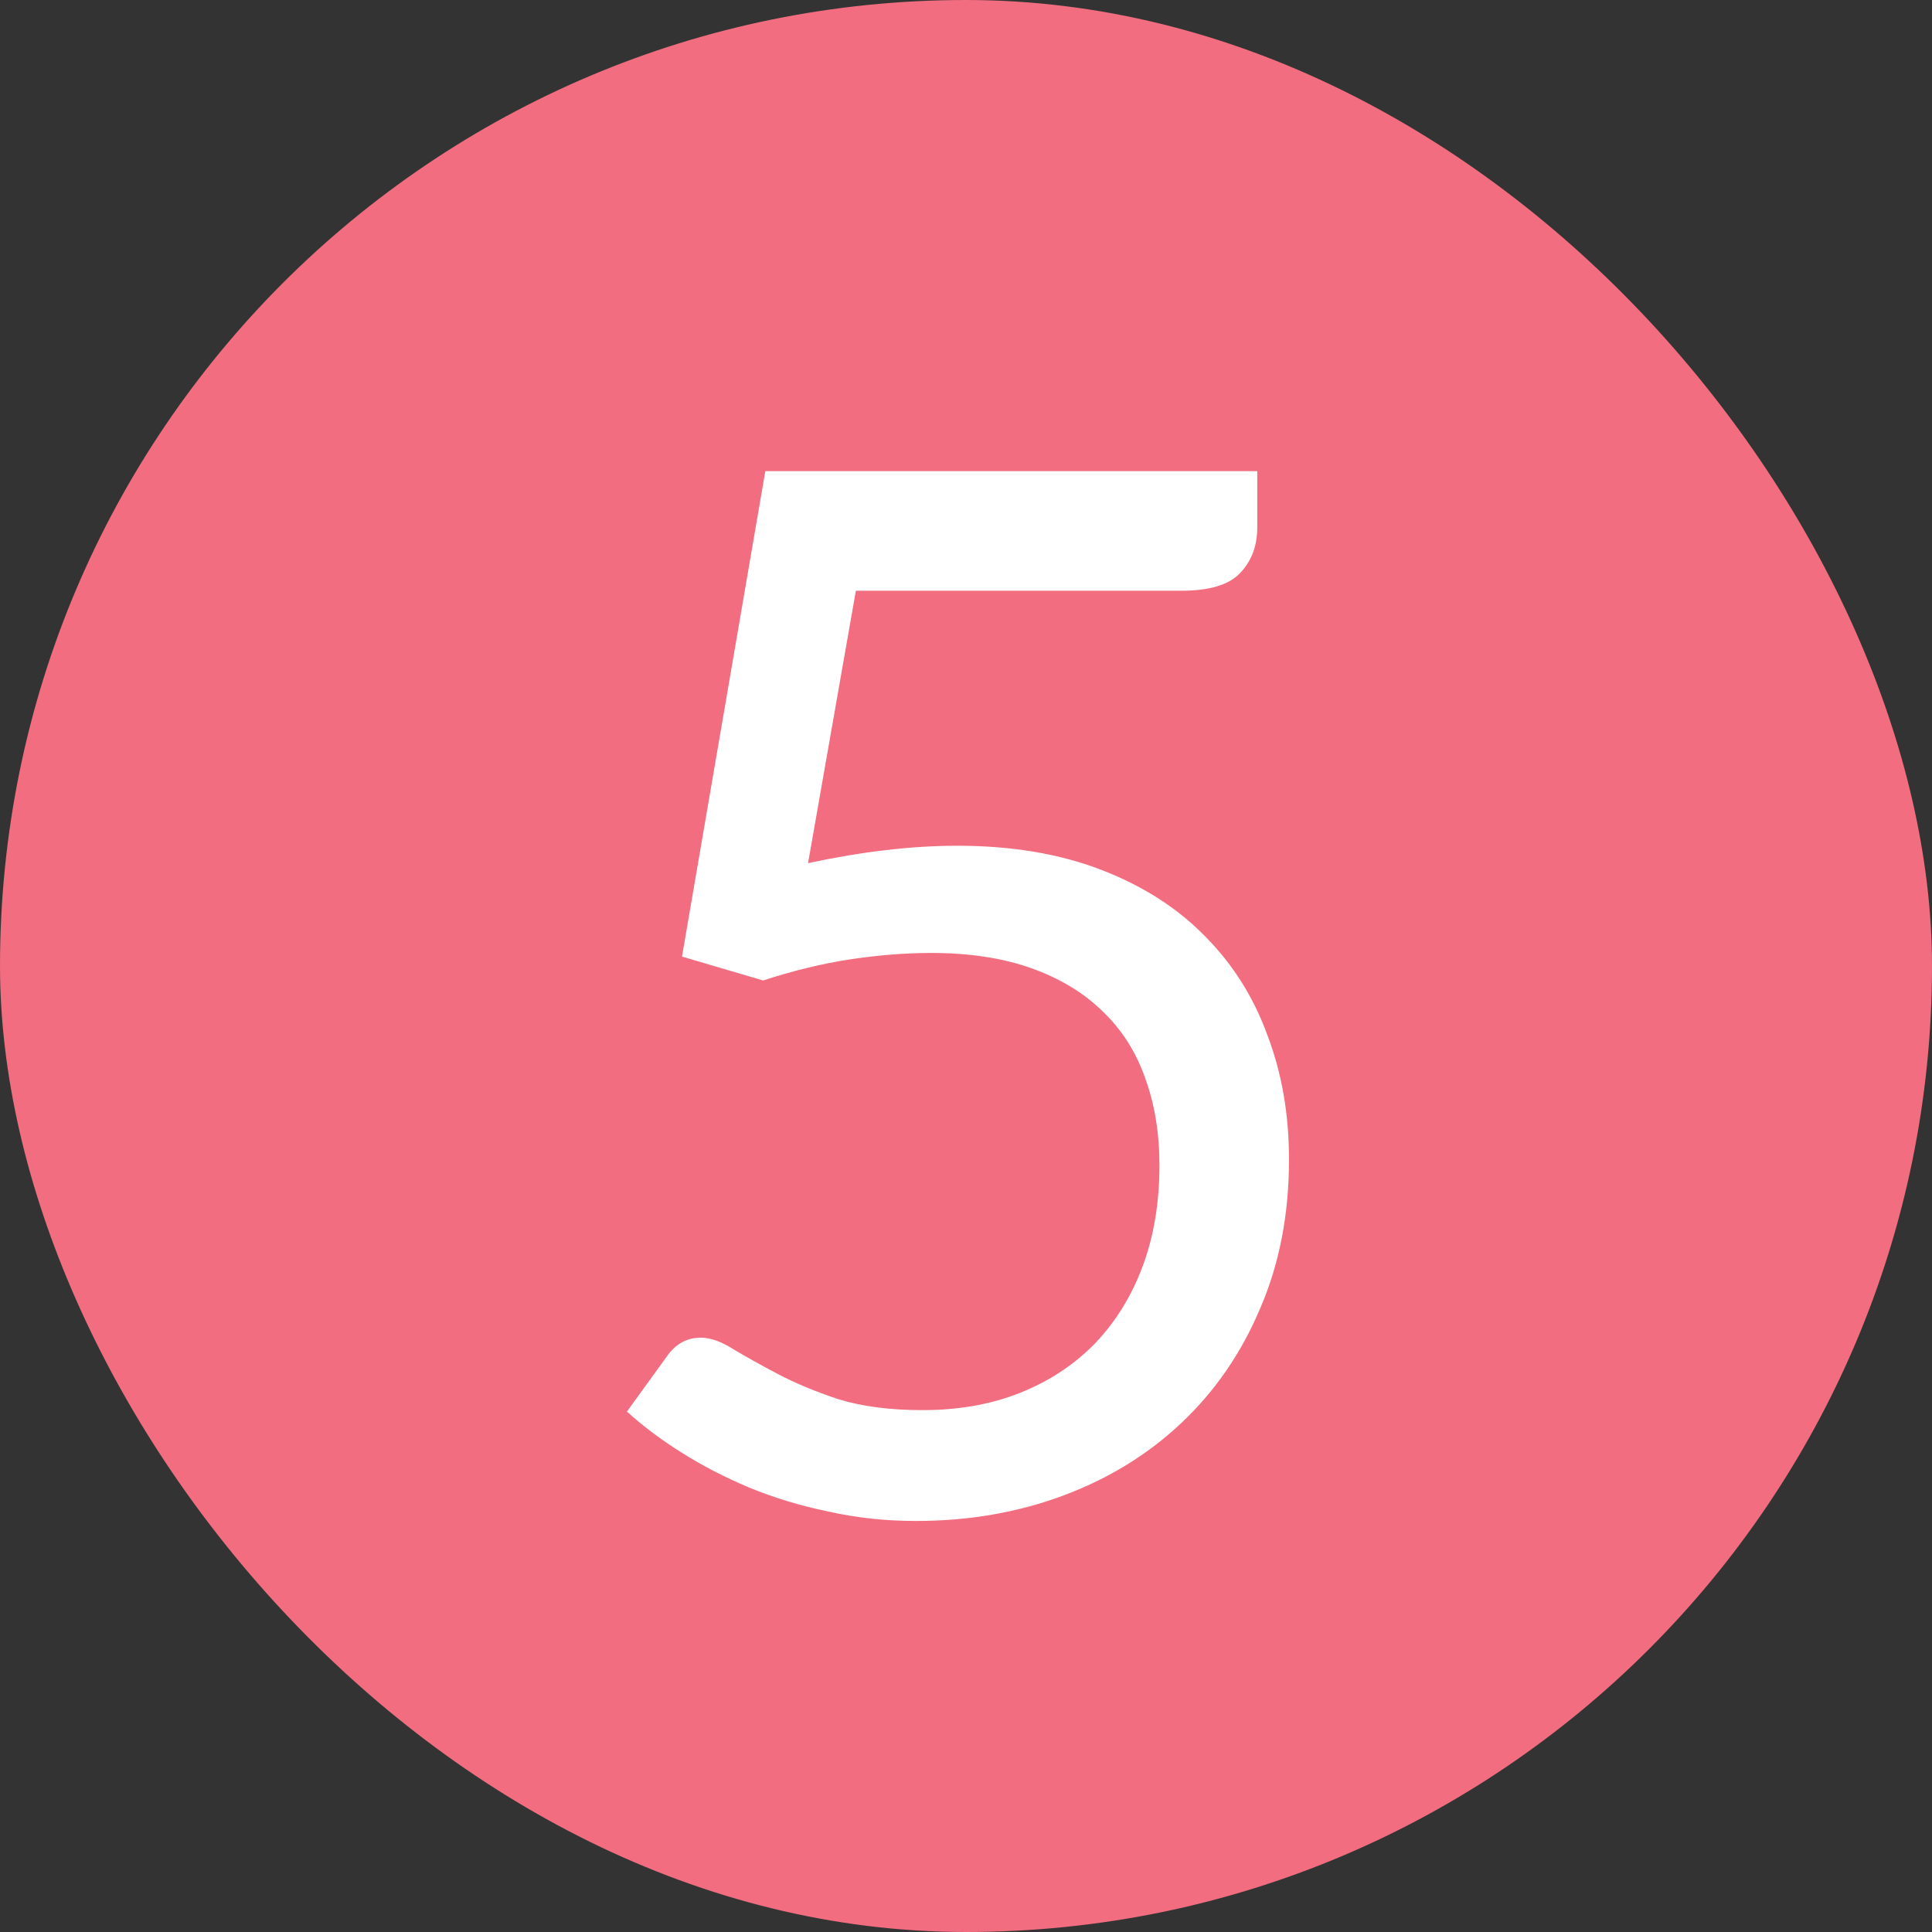 <svg width="16" height="16" viewBox="0 0 16 16" fill="none" xmlns="http://www.w3.org/2000/svg">
<rect x="0" y="0" width="16" height="16" fill="#333333" stroke="none"/>
<rect width="16" height="16" rx="8" fill="#F16D7F"/>
<path d="M6.692 7.148C7.14 7.052 7.552 7.004 7.928 7.004C8.376 7.004 8.772 7.07 9.116 7.202C9.46 7.334 9.746 7.516 9.974 7.748C10.206 7.98 10.38 8.254 10.495 8.57C10.616 8.886 10.675 9.23 10.675 9.602C10.675 10.058 10.595 10.47 10.435 10.838C10.28 11.206 10.062 11.522 9.782 11.786C9.506 12.046 9.18 12.246 8.804 12.386C8.428 12.526 8.022 12.596 7.586 12.596C7.334 12.596 7.092 12.57 6.86 12.518C6.628 12.47 6.41 12.404 6.206 12.32C6.006 12.236 5.82 12.14 5.648 12.032C5.476 11.924 5.324 11.81 5.192 11.69L5.522 11.234C5.594 11.13 5.688 11.078 5.804 11.078C5.884 11.078 5.974 11.11 6.074 11.174C6.174 11.234 6.296 11.302 6.44 11.378C6.584 11.454 6.752 11.524 6.944 11.588C7.14 11.648 7.372 11.678 7.64 11.678C7.94 11.678 8.21 11.63 8.45 11.534C8.69 11.438 8.896 11.302 9.068 11.126C9.24 10.946 9.372 10.732 9.464 10.484C9.556 10.236 9.602 9.958 9.602 9.65C9.602 9.382 9.562 9.14 9.482 8.924C9.406 8.708 9.288 8.524 9.128 8.372C8.972 8.22 8.776 8.102 8.54 8.018C8.304 7.934 8.028 7.892 7.712 7.892C7.496 7.892 7.27 7.91 7.034 7.946C6.802 7.982 6.564 8.04 6.32 8.12L5.648 7.922L6.338 3.902H10.412V4.37C10.412 4.522 10.364 4.648 10.268 4.748C10.175 4.844 10.015 4.892 9.788 4.892H7.088L6.692 7.148Z" fill="white"/>
</svg>
